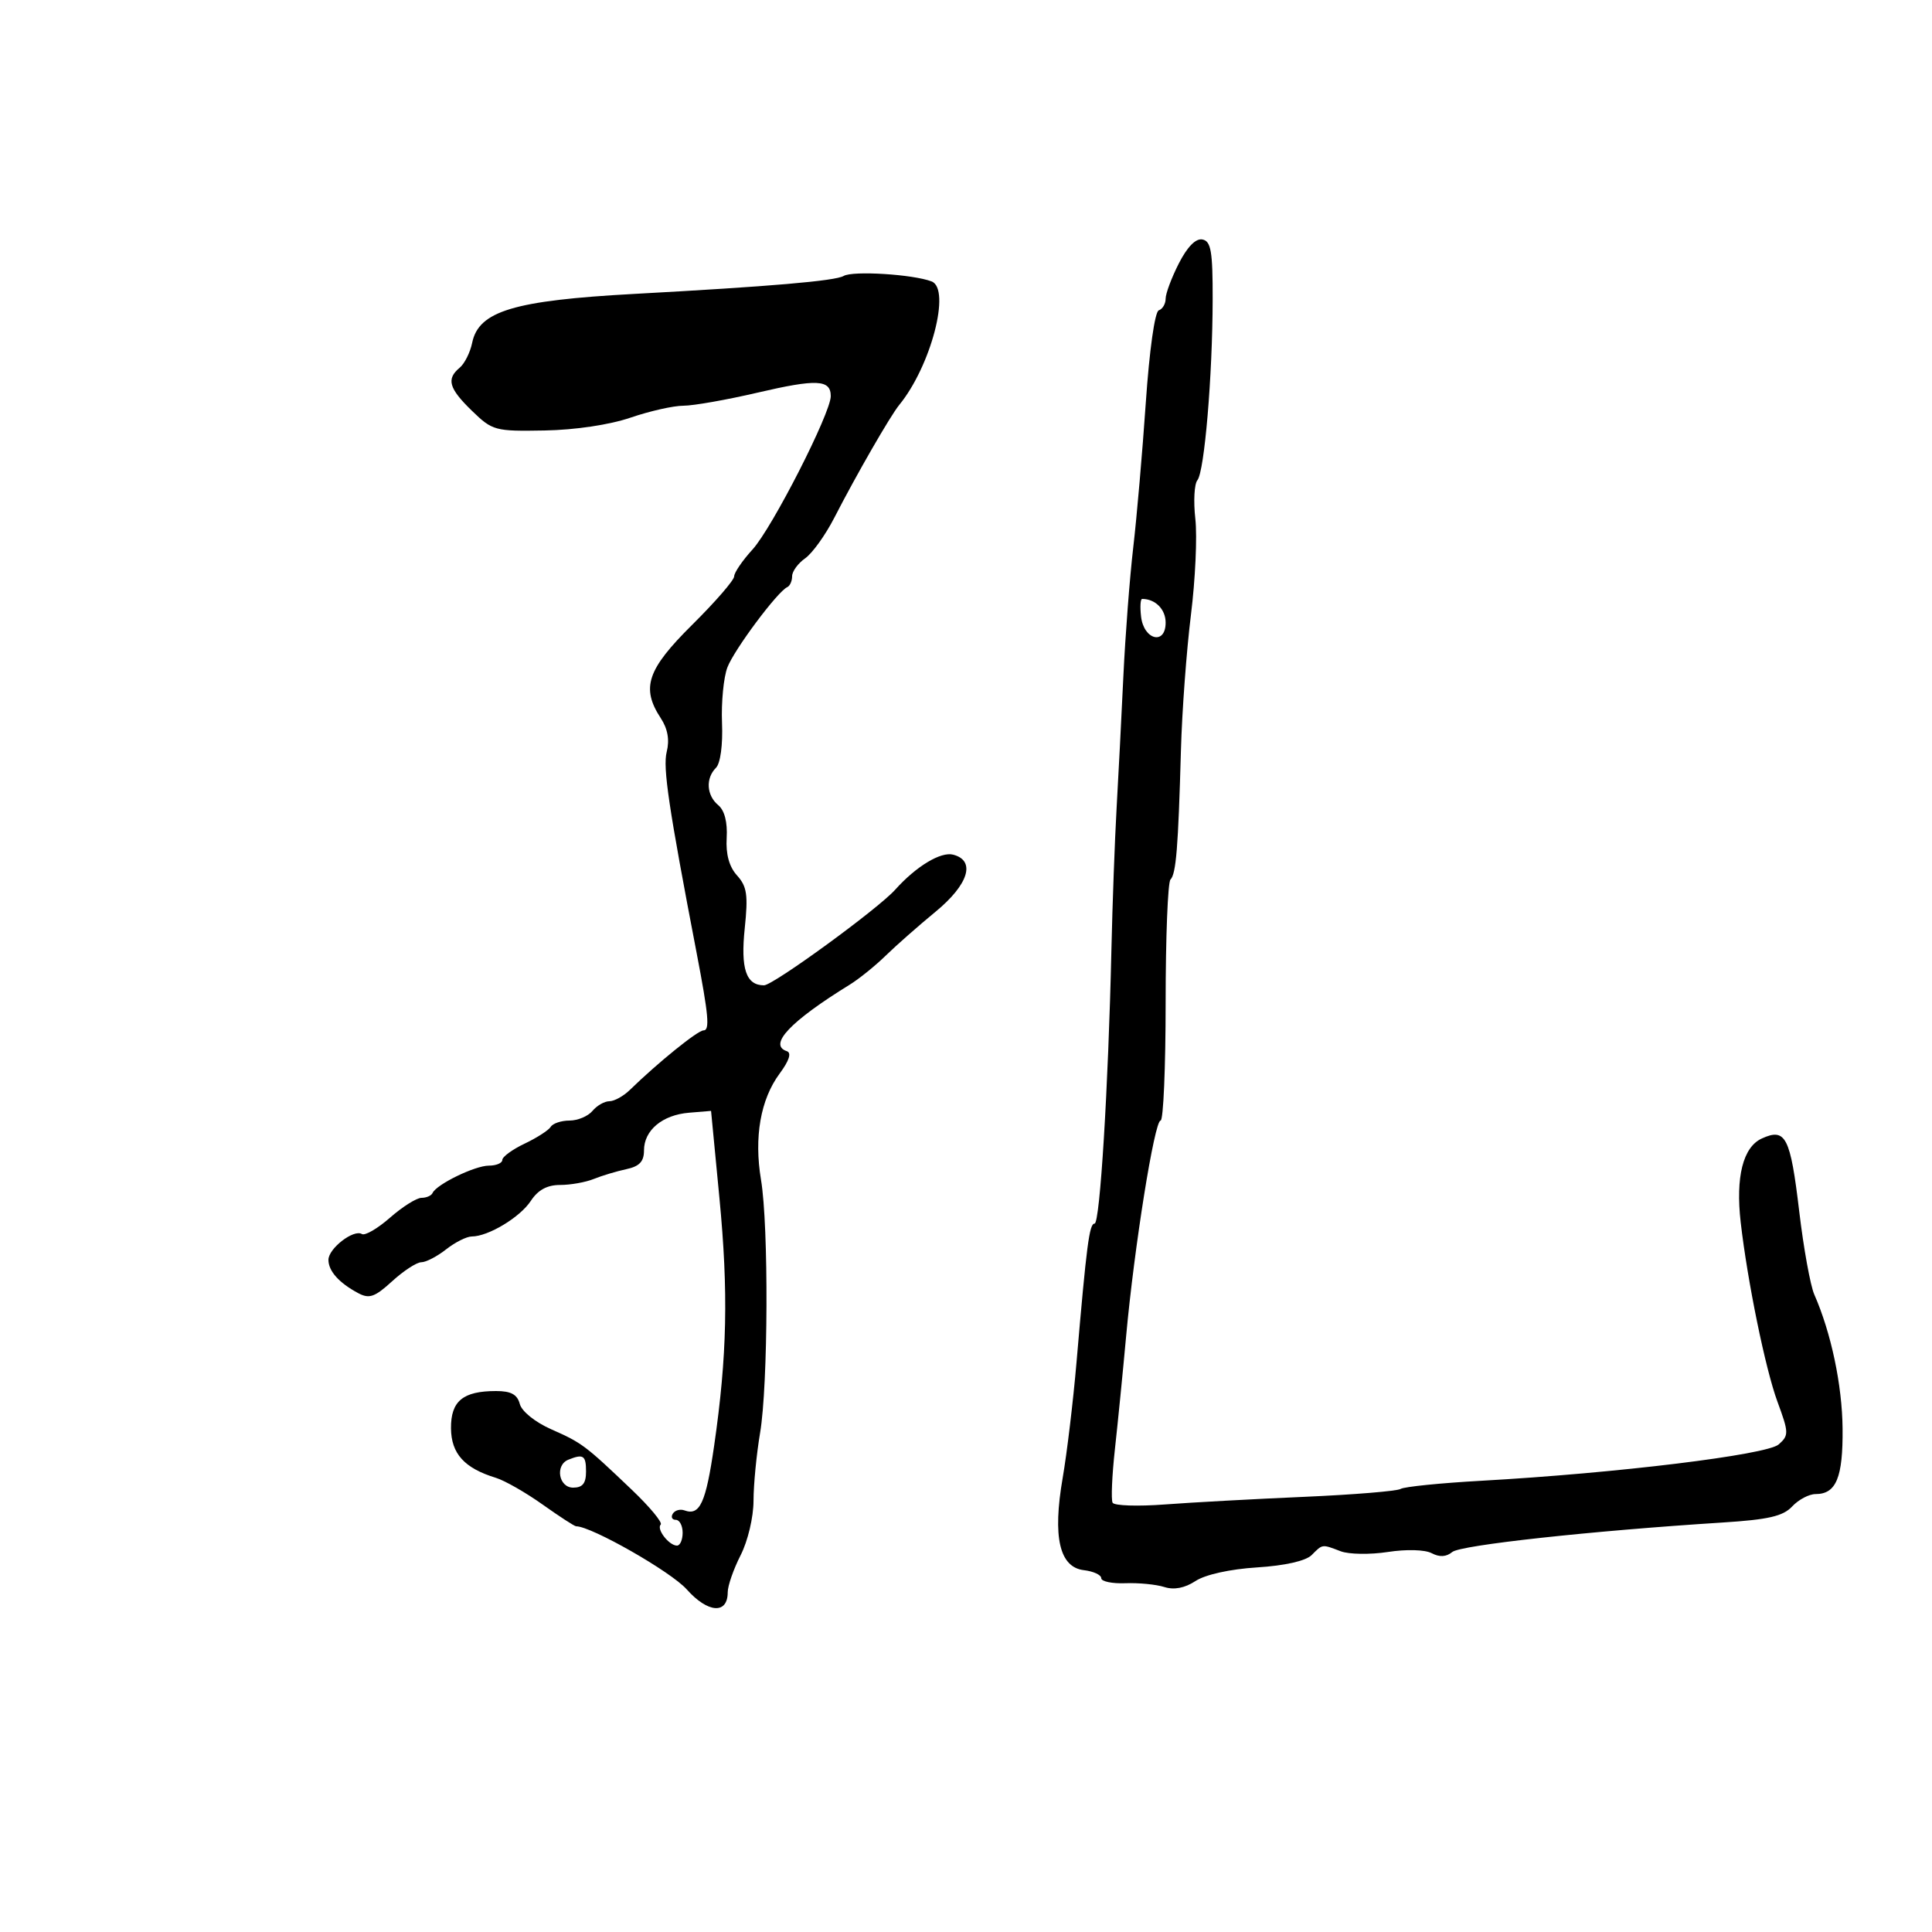<svg xmlns="http://www.w3.org/2000/svg" width="300" height="300" viewBox="0 0 300 300" version="1.1">
	<path d="M 183.053 40.897 C 181.924 43.110, 181 45.576, 181 46.377 C 181 47.178, 180.522 47.993, 179.938 48.187 C 179.320 48.393, 178.476 54.388, 177.919 62.521 C 177.392 70.209, 176.516 80.325, 175.970 85 C 175.425 89.675, 174.735 98.675, 174.437 105 C 174.140 111.325, 173.666 120.550, 173.384 125.500 C 173.103 130.450, 172.741 140.350, 172.579 147.500 C 172.096 168.918, 170.800 190, 169.967 190 C 169.151 190, 168.728 193.245, 167.164 211.500 C 166.645 217.550, 165.677 225.650, 165.011 229.500 C 163.426 238.672, 164.507 243.370, 168.308 243.816 C 169.789 243.990, 171 244.550, 171 245.059 C 171 245.569, 172.688 245.921, 174.750 245.842 C 176.813 245.763, 179.535 246.029, 180.799 246.432 C 182.311 246.915, 183.970 246.595, 185.645 245.497 C 187.167 244.500, 191.011 243.650, 195.195 243.387 C 199.512 243.115, 202.762 242.381, 203.670 241.473 C 205.405 239.738, 205.238 239.760, 208.185 240.880 C 209.458 241.364, 212.750 241.414, 215.500 240.991 C 218.394 240.546, 221.264 240.626, 222.314 241.180 C 223.530 241.823, 224.583 241.761, 225.508 240.994 C 226.799 239.922, 247.022 237.716, 267.499 236.414 C 274.599 235.963, 276.877 235.436, 278.288 233.921 C 279.273 232.864, 280.905 232, 281.917 232 C 285.126 232, 286.186 229.429, 286.114 221.815 C 286.051 215.068, 284.336 206.947, 281.718 201 C 281.113 199.625, 280.063 193.832, 279.386 188.127 C 278.008 176.524, 277.277 175.097, 273.581 176.781 C 270.655 178.114, 269.485 182.751, 270.295 189.806 C 271.351 199.005, 274.132 212.581, 275.997 217.644 C 277.777 222.474, 277.789 222.879, 276.196 224.289 C 274.371 225.904, 251.006 228.760, 229.996 229.934 C 223.669 230.288, 218.040 230.857, 217.487 231.199 C 216.934 231.541, 210.185 232.094, 202.490 232.429 C 194.796 232.763, 185.065 233.296, 180.867 233.612 C 176.669 233.929, 173.023 233.808, 172.766 233.344 C 172.509 232.880, 172.671 229.125, 173.126 225 C 173.581 220.875, 174.363 213, 174.863 207.500 C 176.116 193.716, 179.267 174, 180.216 174 C 180.647 174, 181 165.750, 181 155.667 C 181 145.583, 181.338 136.993, 181.750 136.577 C 182.624 135.697, 182.954 131.621, 183.375 116.500 C 183.543 110.450, 184.242 101, 184.926 95.500 C 185.611 90, 185.919 83.282, 185.612 80.571 C 185.304 77.860, 185.447 75.160, 185.929 74.571 C 187.026 73.233, 188.278 58.410, 188.301 46.500 C 188.315 39.023, 188.046 37.447, 186.711 37.187 C 185.680 36.986, 184.370 38.314, 183.053 40.897 M 131 42.851 C 129.689 43.623, 119.641 44.485, 98.500 45.637 C 79.799 46.656, 74.327 48.306, 73.318 53.228 C 73.011 54.728, 72.138 56.470, 71.379 57.100 C 69.276 58.846, 69.694 60.311, 73.292 63.798 C 76.468 66.877, 76.864 66.984, 84.542 66.846 C 89.314 66.760, 94.664 65.961, 97.907 64.851 C 100.880 63.833, 104.575 63, 106.118 63 C 107.660 63, 112.850 62.084, 117.649 60.965 C 126.832 58.824, 129 58.929, 129 61.514 C 129 64.148, 119.897 81.990, 116.852 85.323 C 115.283 87.041, 114 88.921, 114 89.502 C 114 90.083, 111.075 93.457, 107.500 97 C 100.469 103.968, 99.515 106.804, 102.610 111.528 C 103.686 113.170, 103.990 114.901, 103.527 116.743 C 102.910 119.196, 103.823 125.336, 108.177 148 C 110.035 157.677, 110.241 160, 109.240 160 C 108.344 160, 102.182 164.981, 97.797 169.250 C 96.809 170.213, 95.380 171, 94.622 171 C 93.865 171, 92.685 171.675, 92 172.500 C 91.315 173.325, 89.712 174, 88.437 174 C 87.161 174, 85.847 174.438, 85.517 174.973 C 85.186 175.509, 83.359 176.685, 81.458 177.587 C 79.556 178.490, 78 179.627, 78 180.114 C 78 180.601, 77.057 181, 75.904 181 C 73.750 181, 67.761 183.913, 67.167 185.250 C 66.983 185.662, 66.211 186, 65.451 186 C 64.691 186, 62.492 187.385, 60.565 189.077 C 58.637 190.770, 56.670 191.914, 56.193 191.619 C 54.922 190.834, 51 193.862, 51 195.628 C 51 197.367, 52.635 199.199, 55.606 200.789 C 57.341 201.718, 58.185 201.424, 60.897 198.947 C 62.671 197.326, 64.710 196, 65.427 196 C 66.144 196, 67.874 195.100, 69.273 194 C 70.671 192.900, 72.463 192, 73.254 192 C 75.810 192, 80.757 189.020, 82.423 186.476 C 83.539 184.774, 84.962 184, 86.976 184 C 88.587 184, 90.940 183.581, 92.203 183.069 C 93.466 182.557, 95.737 181.874, 97.250 181.550 C 99.293 181.113, 100 180.364, 100 178.636 C 100 175.507, 102.849 173.125, 107 172.782 L 110.413 172.500 111.710 186 C 113.119 200.674, 112.909 210.555, 110.891 224.500 C 109.607 233.376, 108.673 235.408, 106.282 234.533 C 105.612 234.288, 104.798 234.518, 104.473 235.044 C 104.148 235.570, 104.359 236, 104.941 236 C 105.523 236, 106 236.900, 106 238 C 106 239.100, 105.605 240, 105.122 240 C 103.886 240, 101.898 237.435, 102.595 236.738 C 102.913 236.420, 100.894 233.986, 98.107 231.330 C 90.829 224.391, 90.385 224.058, 85.584 221.934 C 83.095 220.833, 81.012 219.153, 80.712 218.005 C 80.326 216.532, 79.349 216, 77.028 216 C 71.884 216, 69.996 217.561, 70.031 221.785 C 70.065 225.726, 72.104 227.977, 77 229.476 C 78.375 229.898, 81.639 231.763, 84.252 233.621 C 86.866 235.479, 89.208 237, 89.457 237 C 91.827 237, 104.186 244.048, 106.629 246.792 C 109.920 250.489, 113 250.707, 113 247.243 C 113 246.242, 113.900 243.658, 115 241.500 C 116.125 239.293, 117.003 235.592, 117.006 233.039 C 117.009 230.542, 117.468 225.800, 118.026 222.500 C 119.278 215.094, 119.368 190.376, 118.170 183.206 C 117.063 176.587, 118.090 170.723, 121.056 166.711 C 122.555 164.683, 122.940 163.480, 122.172 163.224 C 119.252 162.251, 122.723 158.584, 131.953 152.893 C 133.387 152.010, 135.896 149.984, 137.530 148.392 C 139.163 146.800, 142.637 143.739, 145.250 141.591 C 150.401 137.356, 151.557 133.640, 148.012 132.713 C 146.085 132.209, 142.258 134.521, 139 138.157 C 136.317 141.151, 120.057 153, 118.632 153 C 115.848 153, 114.985 150.440, 115.644 144.135 C 116.183 138.975, 115.989 137.646, 114.451 135.946 C 113.226 134.592, 112.689 132.647, 112.839 130.107 C 112.982 127.678, 112.508 125.837, 111.532 125.026 C 109.707 123.512, 109.544 120.856, 111.175 119.225 C 111.868 118.532, 112.253 115.670, 112.114 112.252 C 111.984 109.063, 112.360 105.183, 112.950 103.631 C 113.995 100.884, 120.746 91.835, 122.250 91.167 C 122.662 90.983, 123 90.221, 123 89.473 C 123 88.725, 123.910 87.476, 125.023 86.697 C 126.135 85.917, 128.175 83.079, 129.554 80.390 C 132.946 73.779, 138.245 64.572, 139.631 62.880 C 144.548 56.882, 147.696 44.865, 144.657 43.699 C 141.777 42.594, 132.422 42.013, 131 42.851 M 177.184 95.741 C 177.604 99.387, 181 100.222, 181 96.680 C 181 94.613, 179.401 93, 177.352 93 C 177.085 93, 177.010 94.234, 177.184 95.741 M 88.250 226.662 C 86.152 227.509, 86.756 231, 89 231 C 90.467 231, 91 230.333, 91 228.500 C 91 225.997, 90.585 225.720, 88.250 226.662" stroke="none" fill="black" fill-rule="evenodd"/>
</svg>